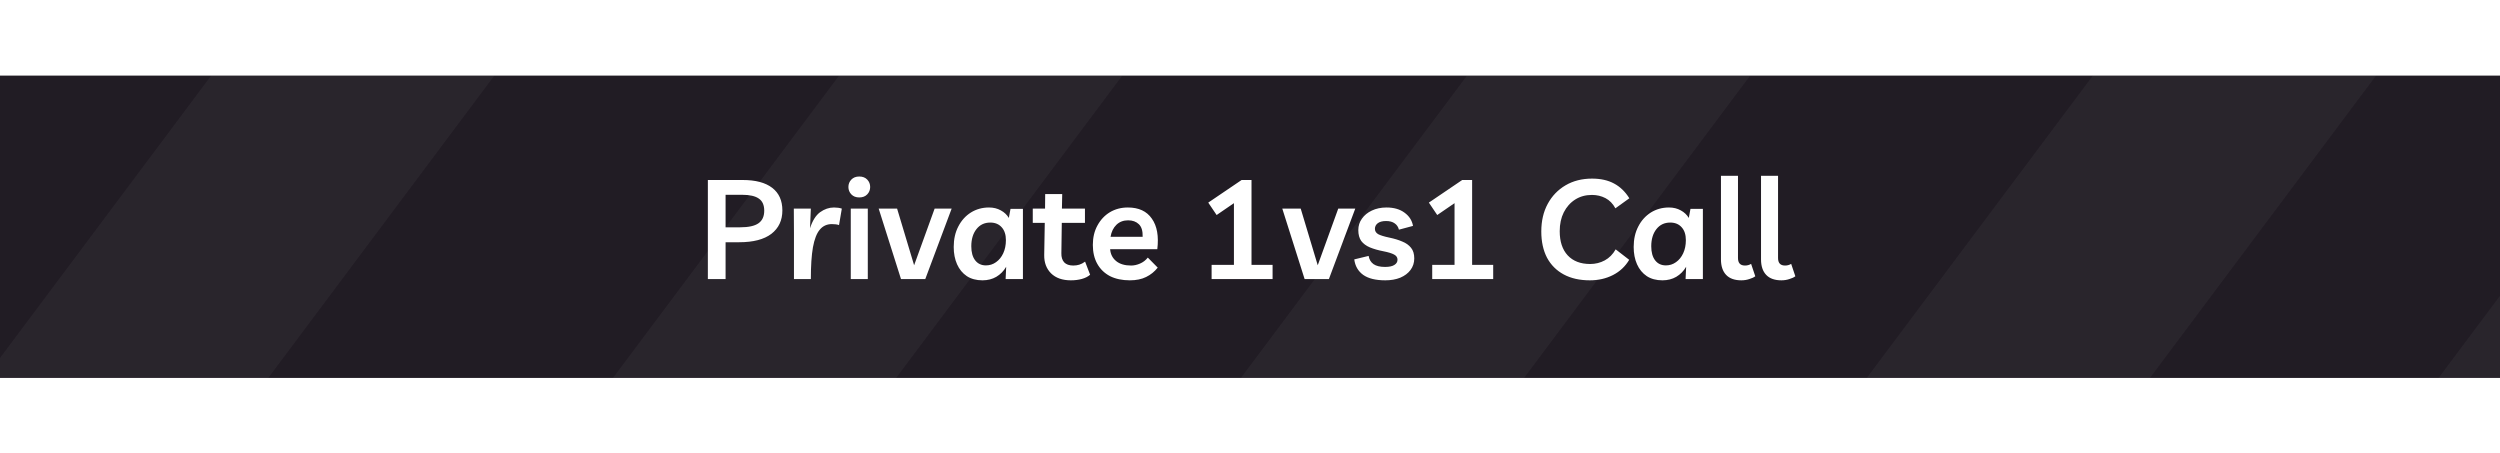 <svg width="430" height="78" viewBox="0 0 430 78" fill="none" xmlns="http://www.w3.org/2000/svg">
<g clip-path="url(#clip0_158_8051)" filter="url(#filter0_d_158_8051)">
<rect y="9" width="430" height="52" fill="#211C24"/>
<g style="mix-blend-mode:lighten" opacity="0.05">
<path fill-rule="evenodd" clip-rule="evenodd" d="M-45.303 -92.642L-76.534 -116L-261 130.65L-229.768 154.008L-45.303 -92.642ZM484.698 -92.642L453.466 -116L269 130.65L300.232 154.008L484.698 -92.642ZM21.814 -116L53.046 -92.642L-131.42 154.008L-162.651 130.65L21.814 -116ZM583.046 -92.642L551.815 -116L367.349 130.65L398.581 154.008L583.046 -92.642ZM129.814 -116L161.046 -92.642L-23.419 154.008L-54.651 130.65L129.814 -116ZM691.046 -92.642L659.815 -116L475.349 130.65L506.58 154.008L691.046 -92.642ZM237.814 -116L269.046 -92.642L84.58 154.008L53.349 130.65L237.814 -116ZM799.046 -92.642L767.814 -116L583.349 130.65L614.58 154.008L799.046 -92.642ZM345.815 -116L377.046 -92.642L192.58 154.008L161.349 130.65L345.815 -116ZM907.046 -92.642L875.814 -116L691.349 130.65L722.58 154.008L907.046 -92.642Z" fill="#D9D9D9"/>
</g>
<g filter="url(#filter1_d_158_8051)">
<path d="M124.8 43H121.752V25.96H127.752C129.96 25.96 131.648 26.408 132.816 27.304C133.984 28.2 134.568 29.496 134.568 31.192C134.568 32.904 133.936 34.248 132.672 35.224C131.408 36.184 129.568 36.664 127.152 36.664H124.8V43ZM127.632 28.504H124.8V34.096H127.32C128.76 34.096 129.808 33.864 130.464 33.4C131.12 32.936 131.448 32.216 131.448 31.24C131.448 30.264 131.136 29.568 130.512 29.152C129.904 28.72 128.944 28.504 127.632 28.504ZM144.313 33.712C143.993 33.6 143.585 33.544 143.089 33.544C142.225 33.544 141.529 33.864 141.001 34.504C140.473 35.128 140.081 36.136 139.825 37.528C139.585 38.904 139.465 40.728 139.465 43H136.561V35.176L136.537 30.88H139.465L139.321 34.264C139.737 32.968 140.313 32.048 141.049 31.504C141.801 30.96 142.601 30.688 143.449 30.688C143.705 30.688 143.945 30.704 144.169 30.736C144.393 30.768 144.601 30.816 144.793 30.88L144.313 33.712ZM149.261 30.88V43H146.333V30.88H149.261ZM147.797 28.96C147.221 28.96 146.765 28.784 146.429 28.432C146.093 28.08 145.925 27.656 145.925 27.16C145.925 26.664 146.093 26.24 146.429 25.888C146.765 25.536 147.221 25.36 147.797 25.36C148.373 25.36 148.829 25.536 149.165 25.888C149.501 26.24 149.669 26.664 149.669 27.16C149.669 27.656 149.501 28.08 149.165 28.432C148.829 28.784 148.373 28.96 147.797 28.96ZM160.756 30.88H163.684L159.148 43H154.972L151.132 30.88H154.3L157.228 40.624L160.756 30.88ZM175.943 30.928V43H172.967L173.063 40.888C172.631 41.624 172.063 42.2 171.359 42.616C170.671 43.016 169.879 43.216 168.983 43.216C167.927 43.216 167.031 42.976 166.295 42.496C165.559 42 164.999 41.32 164.615 40.456C164.231 39.592 164.039 38.6 164.039 37.48C164.039 36.136 164.303 34.96 164.831 33.952C165.359 32.928 166.079 32.128 166.991 31.552C167.919 30.976 168.959 30.688 170.111 30.688C170.879 30.688 171.559 30.856 172.151 31.192C172.743 31.512 173.199 31.944 173.519 32.488L173.807 30.928H175.943ZM170.327 33.28C169.335 33.28 168.543 33.656 167.951 34.408C167.359 35.16 167.063 36.144 167.063 37.36C167.063 38.4 167.287 39.208 167.735 39.784C168.183 40.36 168.799 40.648 169.583 40.648C170.223 40.648 170.799 40.464 171.311 40.096C171.839 39.728 172.255 39.216 172.559 38.56C172.863 37.904 173.015 37.152 173.015 36.304C173.015 35.36 172.775 34.624 172.295 34.096C171.815 33.552 171.159 33.28 170.327 33.28ZM184.188 43.216C182.732 43.216 181.596 42.816 180.78 42.016C179.98 41.216 179.588 40.168 179.604 38.872L179.7 33.328H177.636V30.88H179.748L179.772 28.384H182.7L182.652 30.88H186.612V33.328H182.628L182.556 38.56C182.54 39.216 182.7 39.736 183.036 40.12C183.388 40.488 183.908 40.672 184.596 40.672C184.964 40.672 185.308 40.624 185.628 40.528C185.948 40.432 186.284 40.256 186.636 40L187.5 42.256C187.132 42.576 186.66 42.816 186.084 42.976C185.508 43.136 184.876 43.216 184.188 43.216ZM194.328 43.216C193.016 43.216 191.88 42.976 190.92 42.496C189.976 42 189.248 41.296 188.736 40.384C188.224 39.472 187.968 38.384 187.968 37.12C187.968 35.856 188.232 34.744 188.76 33.784C189.288 32.808 190 32.048 190.896 31.504C191.808 30.96 192.84 30.688 193.992 30.688C195.864 30.688 197.24 31.328 198.12 32.608C199.016 33.872 199.328 35.624 199.056 37.864H190.944C191.008 38.712 191.352 39.392 191.976 39.904C192.6 40.416 193.456 40.672 194.544 40.672C195.056 40.672 195.568 40.56 196.08 40.336C196.608 40.112 197.056 39.768 197.424 39.304L199.128 41.032C198.584 41.72 197.92 42.256 197.136 42.64C196.368 43.024 195.432 43.216 194.328 43.216ZM194.04 32.896C193.224 32.896 192.552 33.152 192.024 33.664C191.496 34.176 191.16 34.864 191.016 35.728H196.536C196.568 34.736 196.352 34.016 195.888 33.568C195.424 33.12 194.808 32.896 194.04 32.896ZM208.396 43V40.552H212.236V29.944L209.26 31.984L207.82 29.848L213.556 25.96H215.26V40.552H218.884V43H208.396ZM230.178 30.88H233.106L228.57 43H224.394L220.554 30.88H223.722L226.65 40.624L230.178 30.88ZM238.285 43.216C236.621 43.216 235.349 42.904 234.469 42.28C233.589 41.64 233.077 40.752 232.933 39.616L235.405 39.016C235.501 39.624 235.781 40.096 236.245 40.432C236.709 40.752 237.373 40.912 238.237 40.912C238.941 40.912 239.469 40.8 239.821 40.576C240.189 40.352 240.373 40.048 240.373 39.664C240.373 39.28 240.173 38.984 239.773 38.776C239.389 38.568 238.789 38.384 237.973 38.224C237.061 38.048 236.277 37.824 235.621 37.552C234.981 37.28 234.485 36.912 234.133 36.448C233.797 35.968 233.629 35.344 233.629 34.576C233.629 33.84 233.837 33.184 234.253 32.608C234.669 32.016 235.237 31.552 235.957 31.216C236.693 30.864 237.533 30.688 238.477 30.688C239.741 30.688 240.773 30.984 241.573 31.576C242.389 32.168 242.877 32.928 243.037 33.856L240.613 34.504C240.501 34.04 240.261 33.68 239.893 33.424C239.525 33.152 239.029 33.016 238.405 33.016C237.781 33.016 237.301 33.144 236.965 33.4C236.645 33.656 236.485 33.976 236.485 34.36C236.485 34.744 236.669 35.048 237.037 35.272C237.421 35.48 238.069 35.68 238.981 35.872C239.829 36.048 240.565 36.272 241.189 36.544C241.829 36.8 242.333 37.16 242.701 37.624C243.069 38.072 243.253 38.68 243.253 39.448C243.253 40.2 243.037 40.864 242.605 41.44C242.189 42 241.605 42.44 240.853 42.76C240.101 43.064 239.245 43.216 238.285 43.216ZM246.341 43V40.552H250.181V29.944L247.205 31.984L245.765 29.848L251.501 25.96H253.205V40.552H256.829V43H246.341ZM280.223 39.688C279.551 40.824 278.623 41.696 277.439 42.304C276.255 42.912 274.927 43.216 273.455 43.216C271.711 43.216 270.215 42.88 268.967 42.208C267.719 41.536 266.759 40.576 266.087 39.328C265.431 38.064 265.103 36.56 265.103 34.816C265.103 33.008 265.471 31.424 266.207 30.064C266.943 28.704 267.967 27.64 269.279 26.872C270.591 26.104 272.111 25.72 273.839 25.72C275.311 25.72 276.567 26 277.607 26.56C278.663 27.12 279.543 27.968 280.247 29.104L277.847 30.832C277.415 30.032 276.847 29.448 276.143 29.08C275.439 28.712 274.663 28.528 273.815 28.528C272.727 28.528 271.767 28.792 270.935 29.32C270.103 29.848 269.447 30.584 268.967 31.528C268.503 32.456 268.271 33.536 268.271 34.768C268.271 36.544 268.727 37.928 269.639 38.92C270.567 39.912 271.855 40.408 273.503 40.408C274.415 40.408 275.255 40.2 276.023 39.784C276.791 39.368 277.415 38.736 277.895 37.888L280.223 39.688ZM292.896 30.928V43H289.92L290.016 40.888C289.584 41.624 289.016 42.2 288.312 42.616C287.624 43.016 286.832 43.216 285.936 43.216C284.88 43.216 283.984 42.976 283.248 42.496C282.512 42 281.952 41.32 281.568 40.456C281.184 39.592 280.992 38.6 280.992 37.48C280.992 36.136 281.256 34.96 281.784 33.952C282.312 32.928 283.032 32.128 283.944 31.552C284.872 30.976 285.912 30.688 287.064 30.688C287.832 30.688 288.512 30.856 289.104 31.192C289.696 31.512 290.152 31.944 290.472 32.488L290.76 30.928H292.896ZM287.28 33.28C286.288 33.28 285.496 33.656 284.904 34.408C284.312 35.16 284.016 36.144 284.016 37.36C284.016 38.4 284.24 39.208 284.688 39.784C285.136 40.36 285.752 40.648 286.536 40.648C287.176 40.648 287.752 40.464 288.264 40.096C288.792 39.728 289.208 39.216 289.512 38.56C289.816 37.904 289.968 37.152 289.968 36.304C289.968 35.36 289.728 34.624 289.248 34.096C288.768 33.552 288.112 33.28 287.28 33.28ZM299.509 43.216C298.357 43.216 297.485 42.904 296.893 42.28C296.301 41.656 296.005 40.768 296.005 39.616V25.24H298.933V39.376C298.933 40.24 299.333 40.672 300.133 40.672C300.533 40.672 300.885 40.576 301.189 40.384L301.909 42.52C301.653 42.712 301.309 42.872 300.877 43C300.445 43.144 299.989 43.216 299.509 43.216ZM306.4 43.216C305.248 43.216 304.376 42.904 303.784 42.28C303.192 41.656 302.896 40.768 302.896 39.616V25.24H305.824V39.376C305.824 40.24 306.224 40.672 307.024 40.672C307.424 40.672 307.776 40.576 308.08 40.384L308.8 42.52C308.544 42.712 308.2 42.872 307.768 43C307.336 43.144 306.88 43.216 306.4 43.216Z" fill="white"/>
</g>
</g>
<defs>
<filter id="filter0_d_158_8051" x="-13" y="0" width="456" height="78" filterUnits="userSpaceOnUse" color-interpolation-filters="sRGB">
<feFlood flood-opacity="0" result="BackgroundImageFix"/>
<feColorMatrix in="SourceAlpha" type="matrix" values="0 0 0 0 0 0 0 0 0 0 0 0 0 0 0 0 0 0 127 0" result="hardAlpha"/>
<feOffset dy="4"/>
<feGaussianBlur stdDeviation="6.5"/>
<feComposite in2="hardAlpha" operator="out"/>
<feColorMatrix type="matrix" values="0 0 0 0 0 0 0 0 0 0 0 0 0 0 0 0 0 0 0.11 0"/>
<feBlend mode="normal" in2="BackgroundImageFix" result="effect1_dropShadow_158_8051"/>
<feBlend mode="normal" in="SourceGraphic" in2="effect1_dropShadow_158_8051" result="shape"/>
</filter>
<filter id="filter1_d_158_8051" x="117.752" y="22.24" width="195.048" height="25.976" filterUnits="userSpaceOnUse" color-interpolation-filters="sRGB">
<feFlood flood-opacity="0" result="BackgroundImageFix"/>
<feColorMatrix in="SourceAlpha" type="matrix" values="0 0 0 0 0 0 0 0 0 0 0 0 0 0 0 0 0 0 127 0" result="hardAlpha"/>
<feOffset dy="1"/>
<feGaussianBlur stdDeviation="2"/>
<feComposite in2="hardAlpha" operator="out"/>
<feColorMatrix type="matrix" values="0 0 0 0 0 0 0 0 0 0 0 0 0 0 0 0 0 0 0.25 0"/>
<feBlend mode="normal" in2="BackgroundImageFix" result="effect1_dropShadow_158_8051"/>
<feBlend mode="normal" in="SourceGraphic" in2="effect1_dropShadow_158_8051" result="shape"/>
</filter>
<clipPath id="clip0_158_8051">
<rect width="430" height="52" fill="white" transform="translate(0 9)"/>
</clipPath>
</defs>
</svg>
